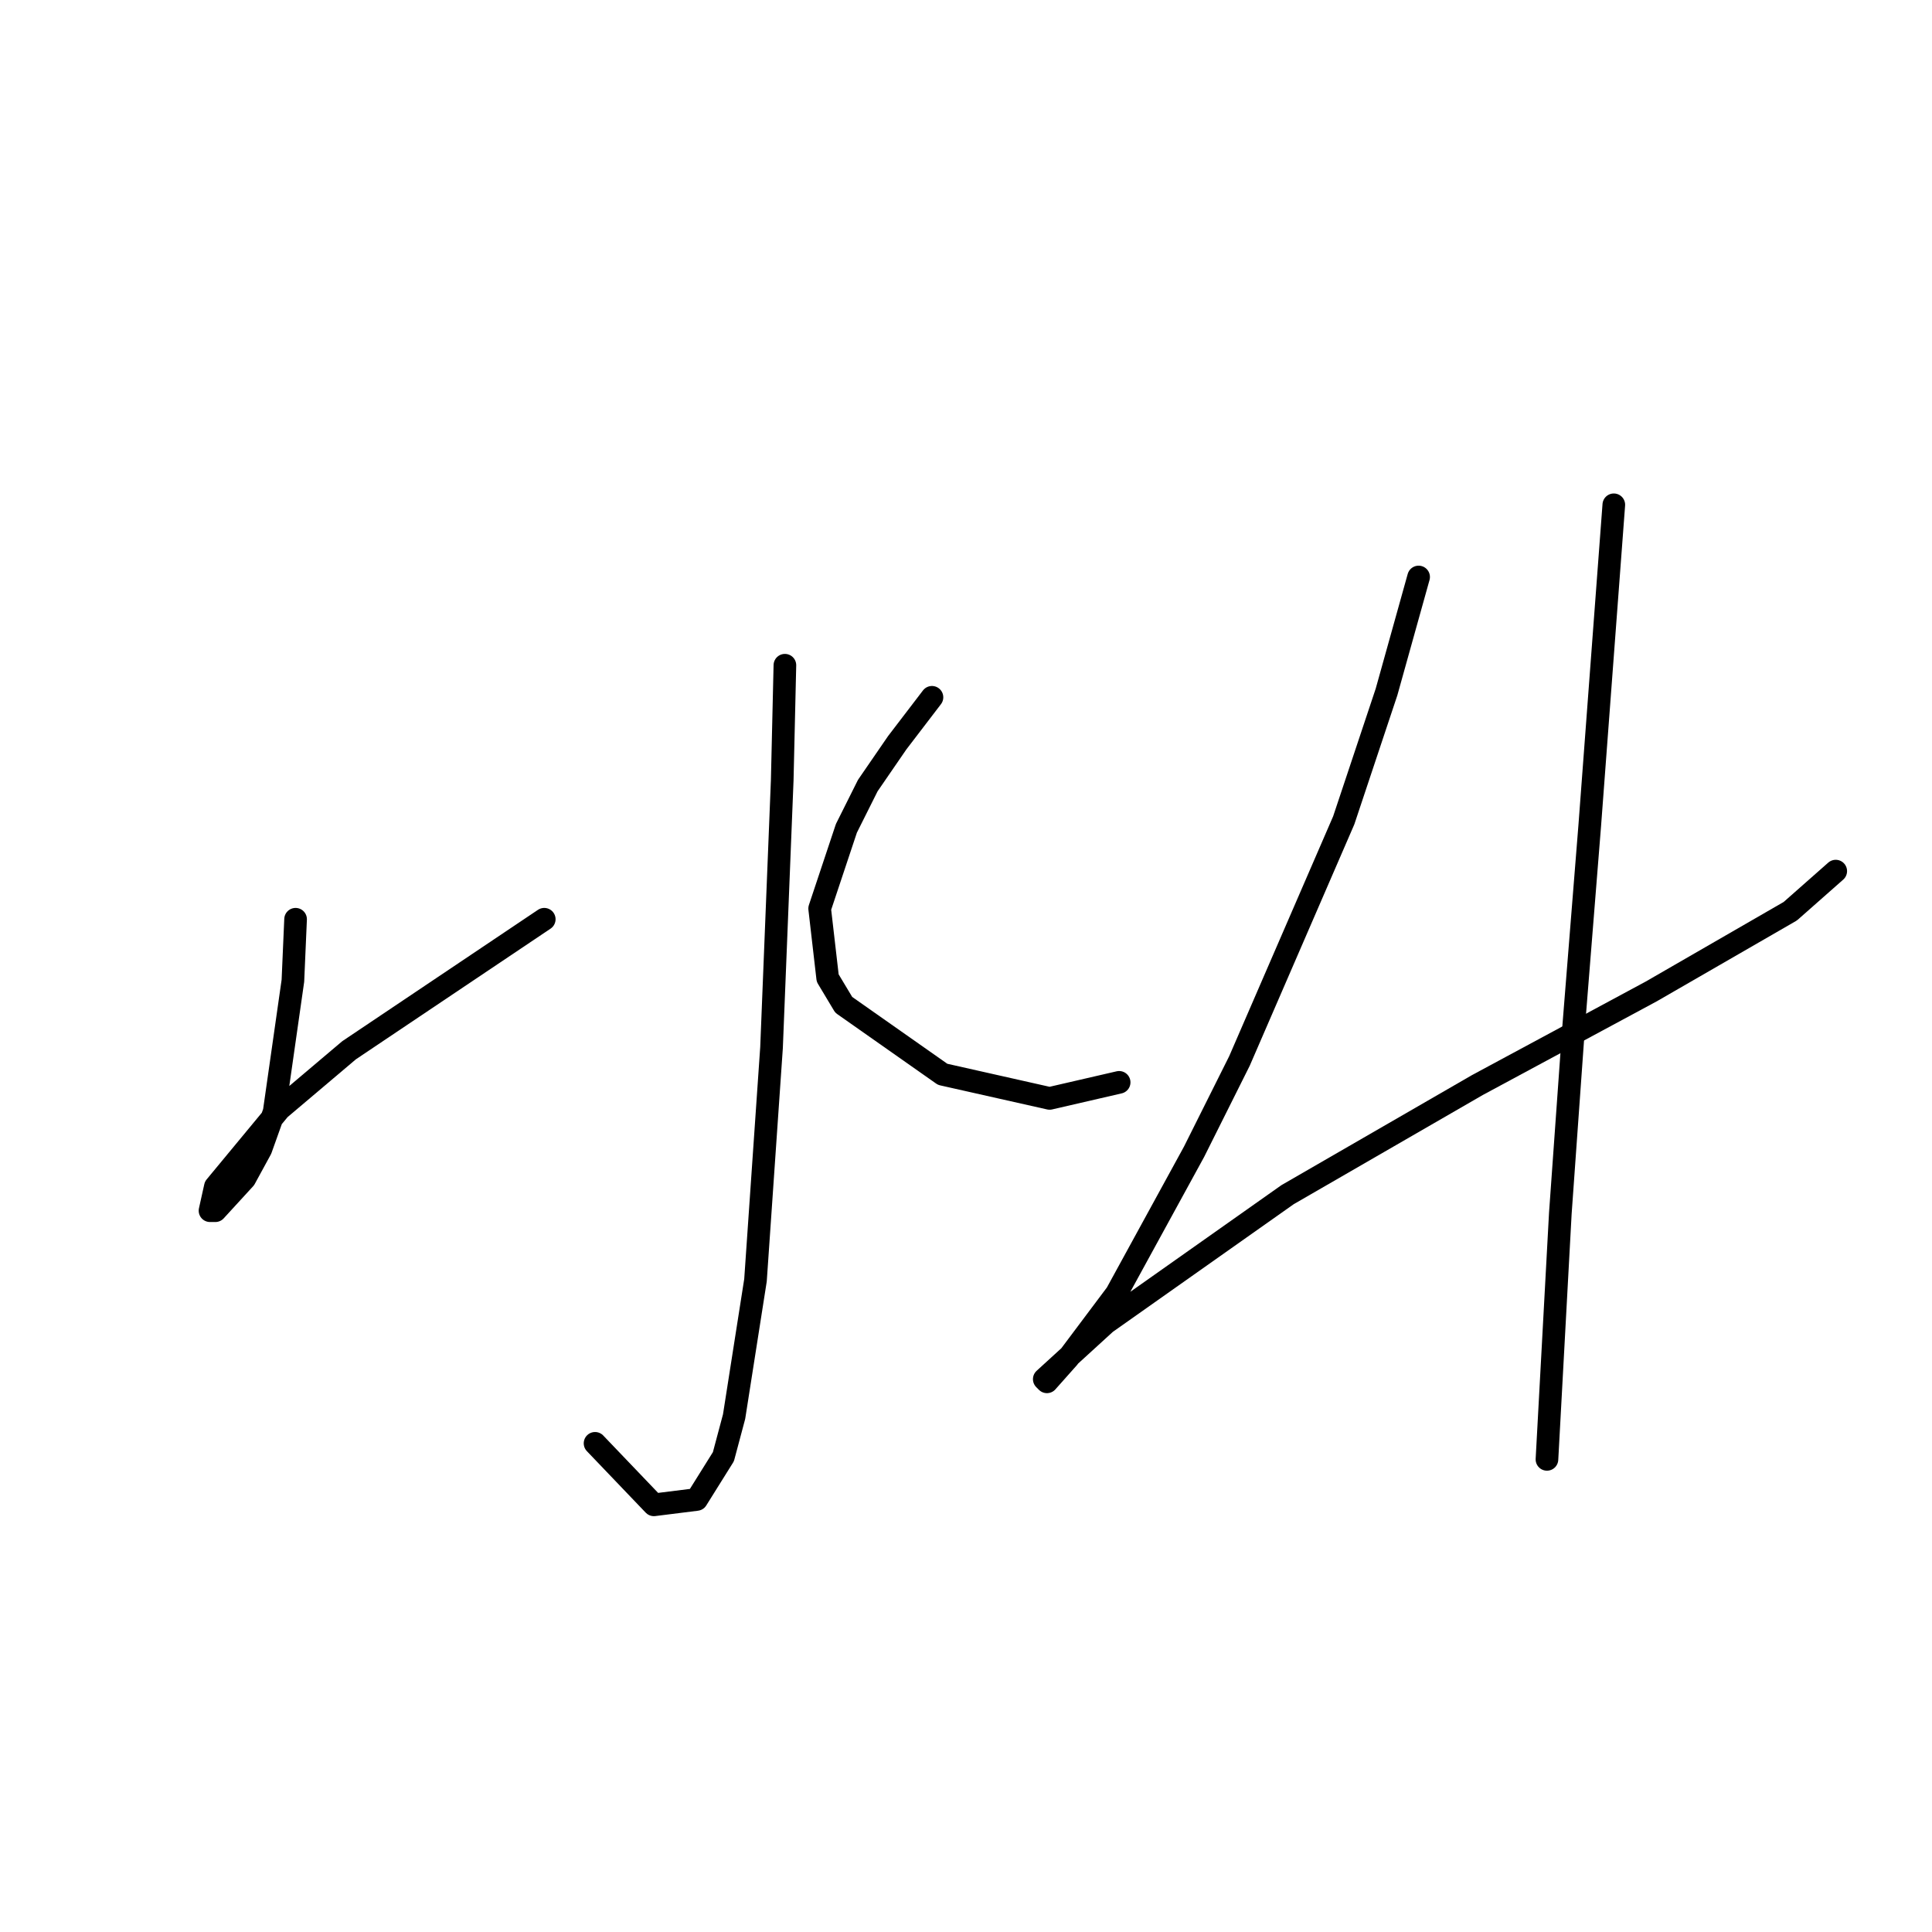 <?xml version="1.0" standalone="no"?>
    <svg width="256" height="256" xmlns="http://www.w3.org/2000/svg" version="1.1">
    <polyline stroke="black" stroke-width="3" stroke-linecap="round" fill="transparent" stroke-linejoin="round" points="104.003 88.146 103.649 103.381 102.232 138.811 100.106 169.636 97.272 187.706 95.854 193.02 92.311 198.689 86.643 199.398 78.848 191.249 78.848 191.249 " />
        <polyline stroke="black" stroke-width="3" stroke-linecap="round" fill="transparent" stroke-linejoin="round" points="39.166 121.805 38.811 129.954 36.331 147.315 34.56 152.275 32.434 156.172 28.536 160.424 27.828 160.424 28.536 157.235 37.04 146.96 46.252 139.166 72.116 121.805 72.116 121.805 " />
        <polyline stroke="black" stroke-width="3" stroke-linecap="round" fill="transparent" stroke-linejoin="round" points="123.49 92.397 118.884 98.421 114.987 104.09 112.152 109.758 108.609 120.388 109.672 129.599 111.798 133.143 124.907 142.354 139.08 145.543 148.292 143.417 148.292 143.417 " />
        <polyline stroke="black" stroke-width="3" stroke-linecap="round" fill="transparent" stroke-linejoin="round" points="187.974 76.454 183.722 91.689 178.053 108.695 164.235 140.583 158.212 152.629 147.937 171.407 141.56 179.911 138.725 183.1 138.371 182.745 146.52 175.305 170.613 158.298 195.768 143.772 218.798 131.371 237.222 120.742 243.245 115.427 243.245 115.427 " />
        <polyline stroke="black" stroke-width="3" stroke-linecap="round" fill="transparent" stroke-linejoin="round" points="213.838 66.888 211.712 95.232 210.649 109.404 208.523 135.977 206.752 160.778 204.98 193.374 204.98 193.374 " />
        </svg>
